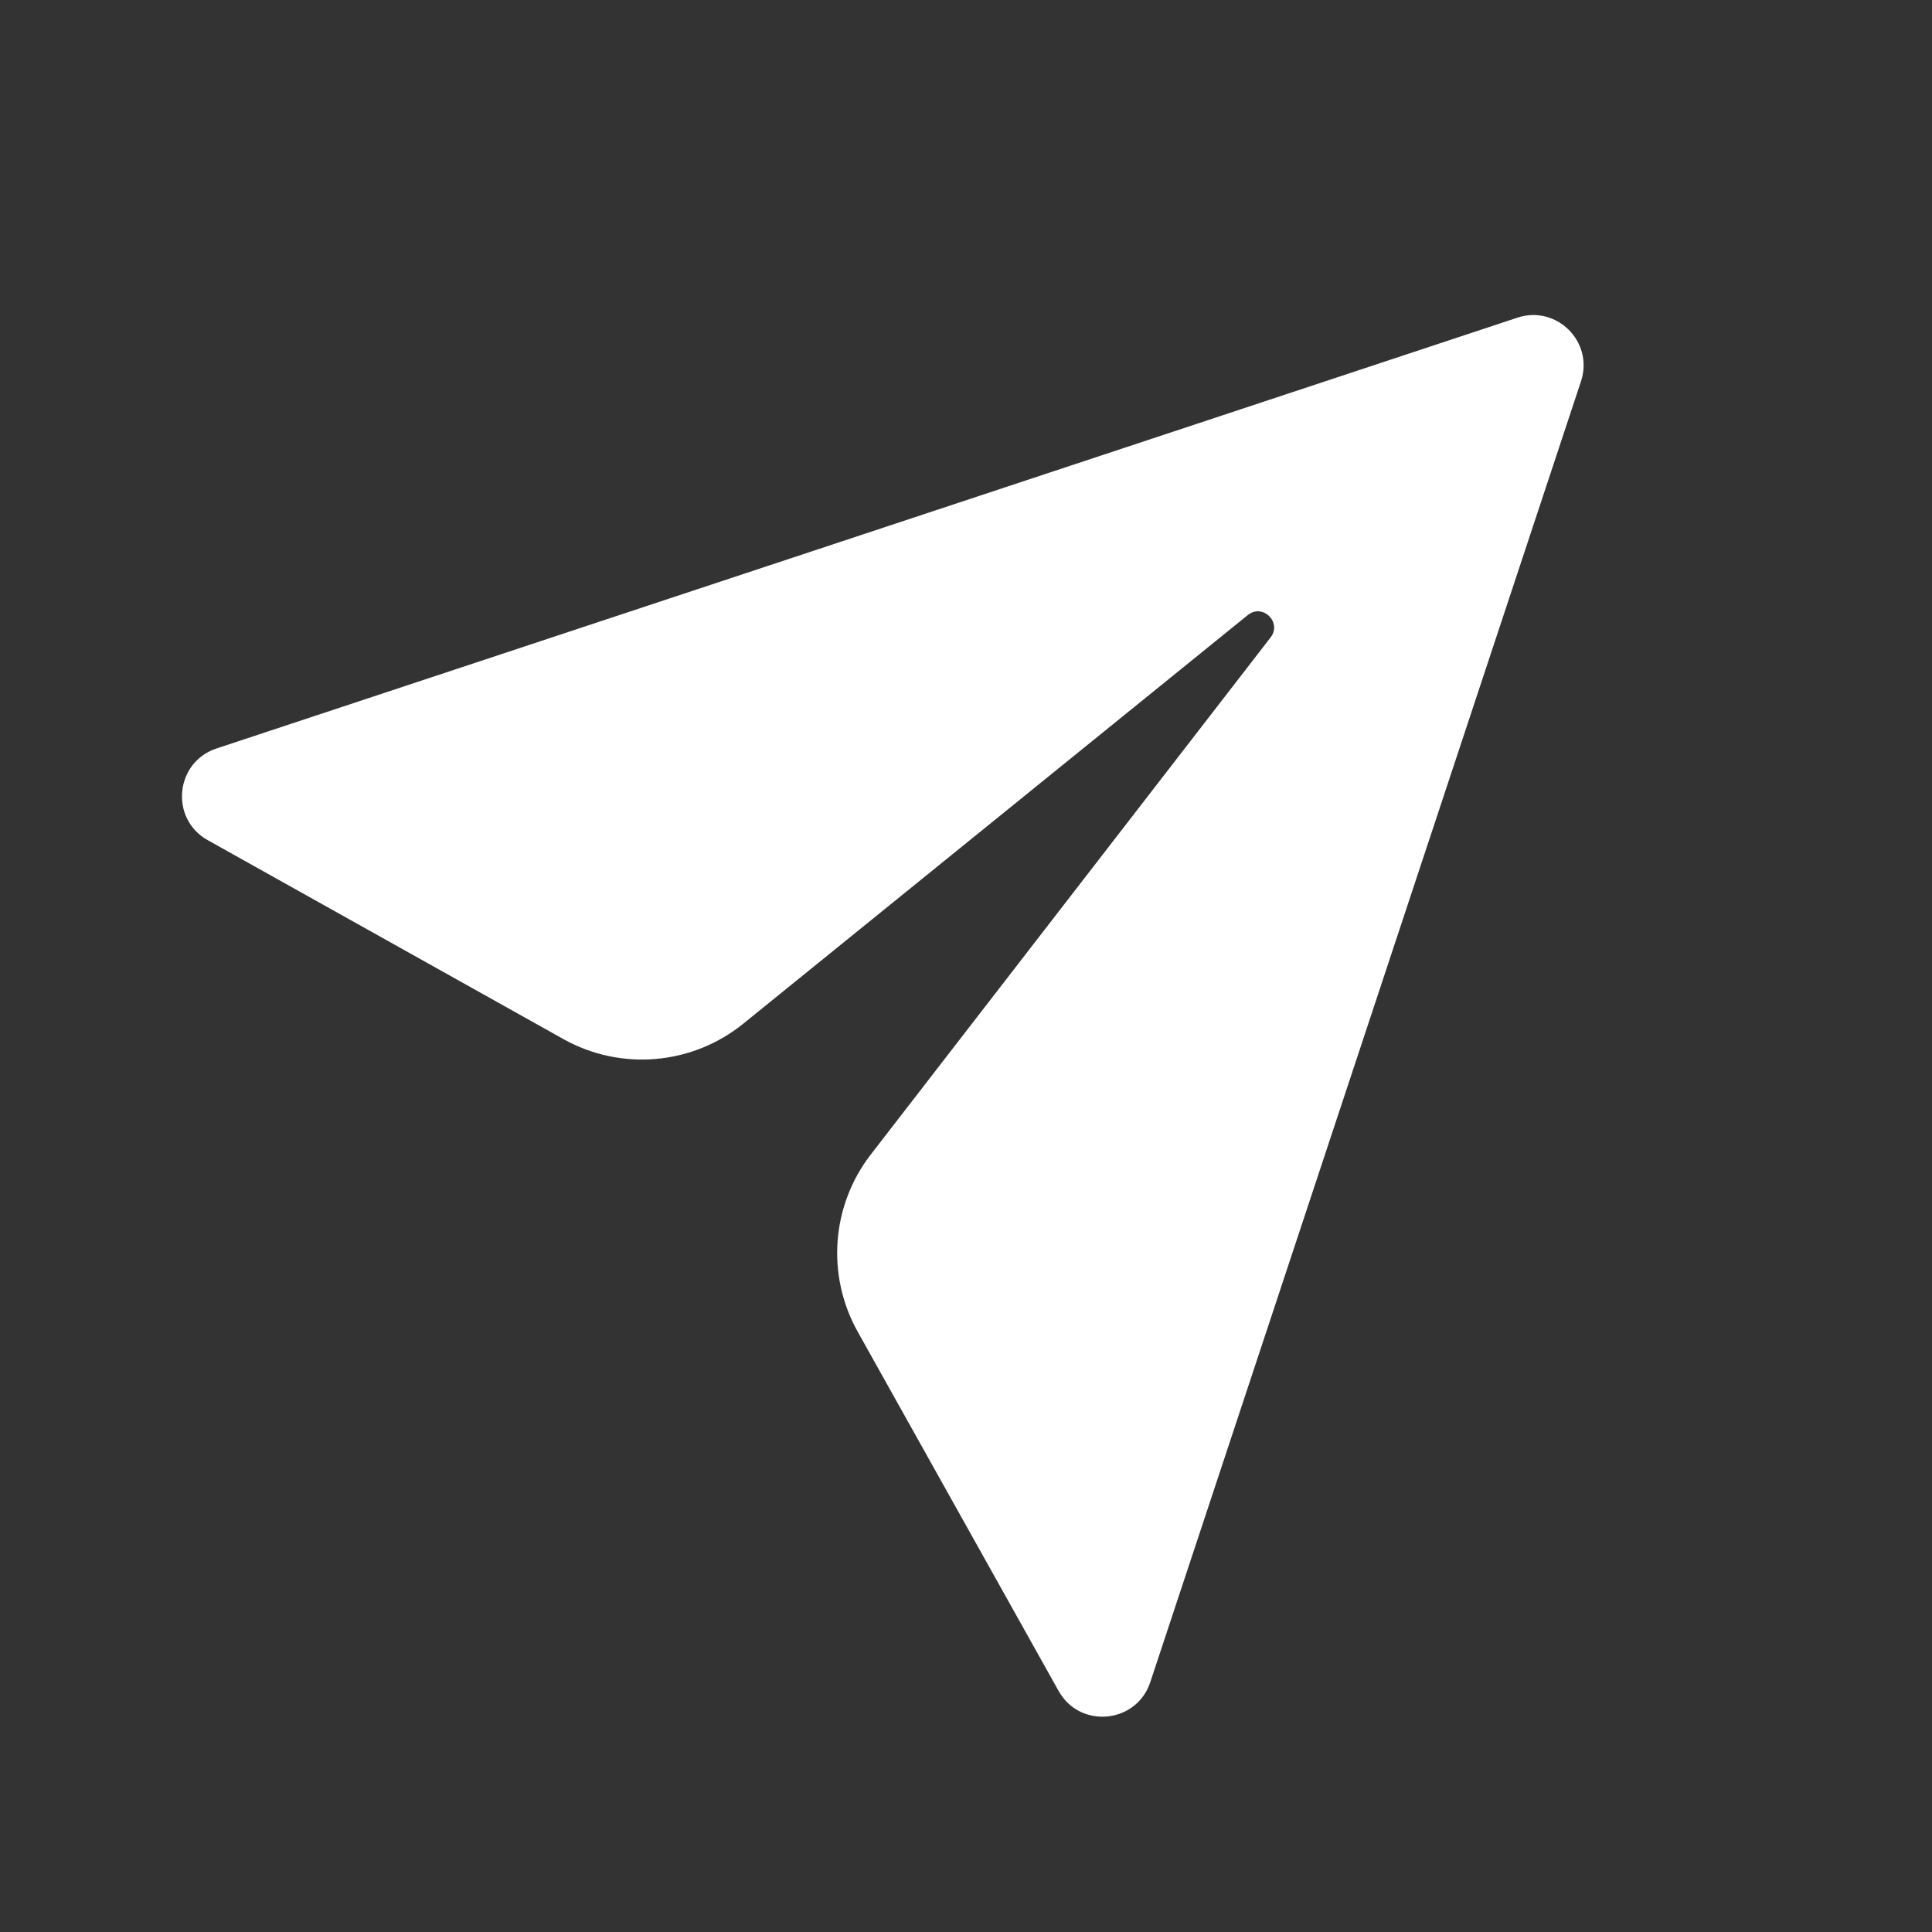 <svg width="24" height="24" viewBox="0 0 24 24" fill="none" xmlns="http://www.w3.org/2000/svg">
<rect x="0" y="0" width="24" height="24" fill="#333333" stroke="none"/>
<path d="M2.581 10.437C2.106 10.172 2.173 9.469 2.689 9.298L18.85 3.946C19.337 3.785 19.801 4.248 19.64 4.736L14.289 20.897C14.118 21.413 13.415 21.48 13.15 21.005L10.654 16.542C10.263 15.842 10.327 14.976 10.817 14.342L15.784 7.918C15.929 7.73 15.684 7.491 15.5 7.641L9.234 12.716C8.598 13.231 7.713 13.307 6.999 12.908L2.581 10.437Z" fill="white"/>
</svg>
